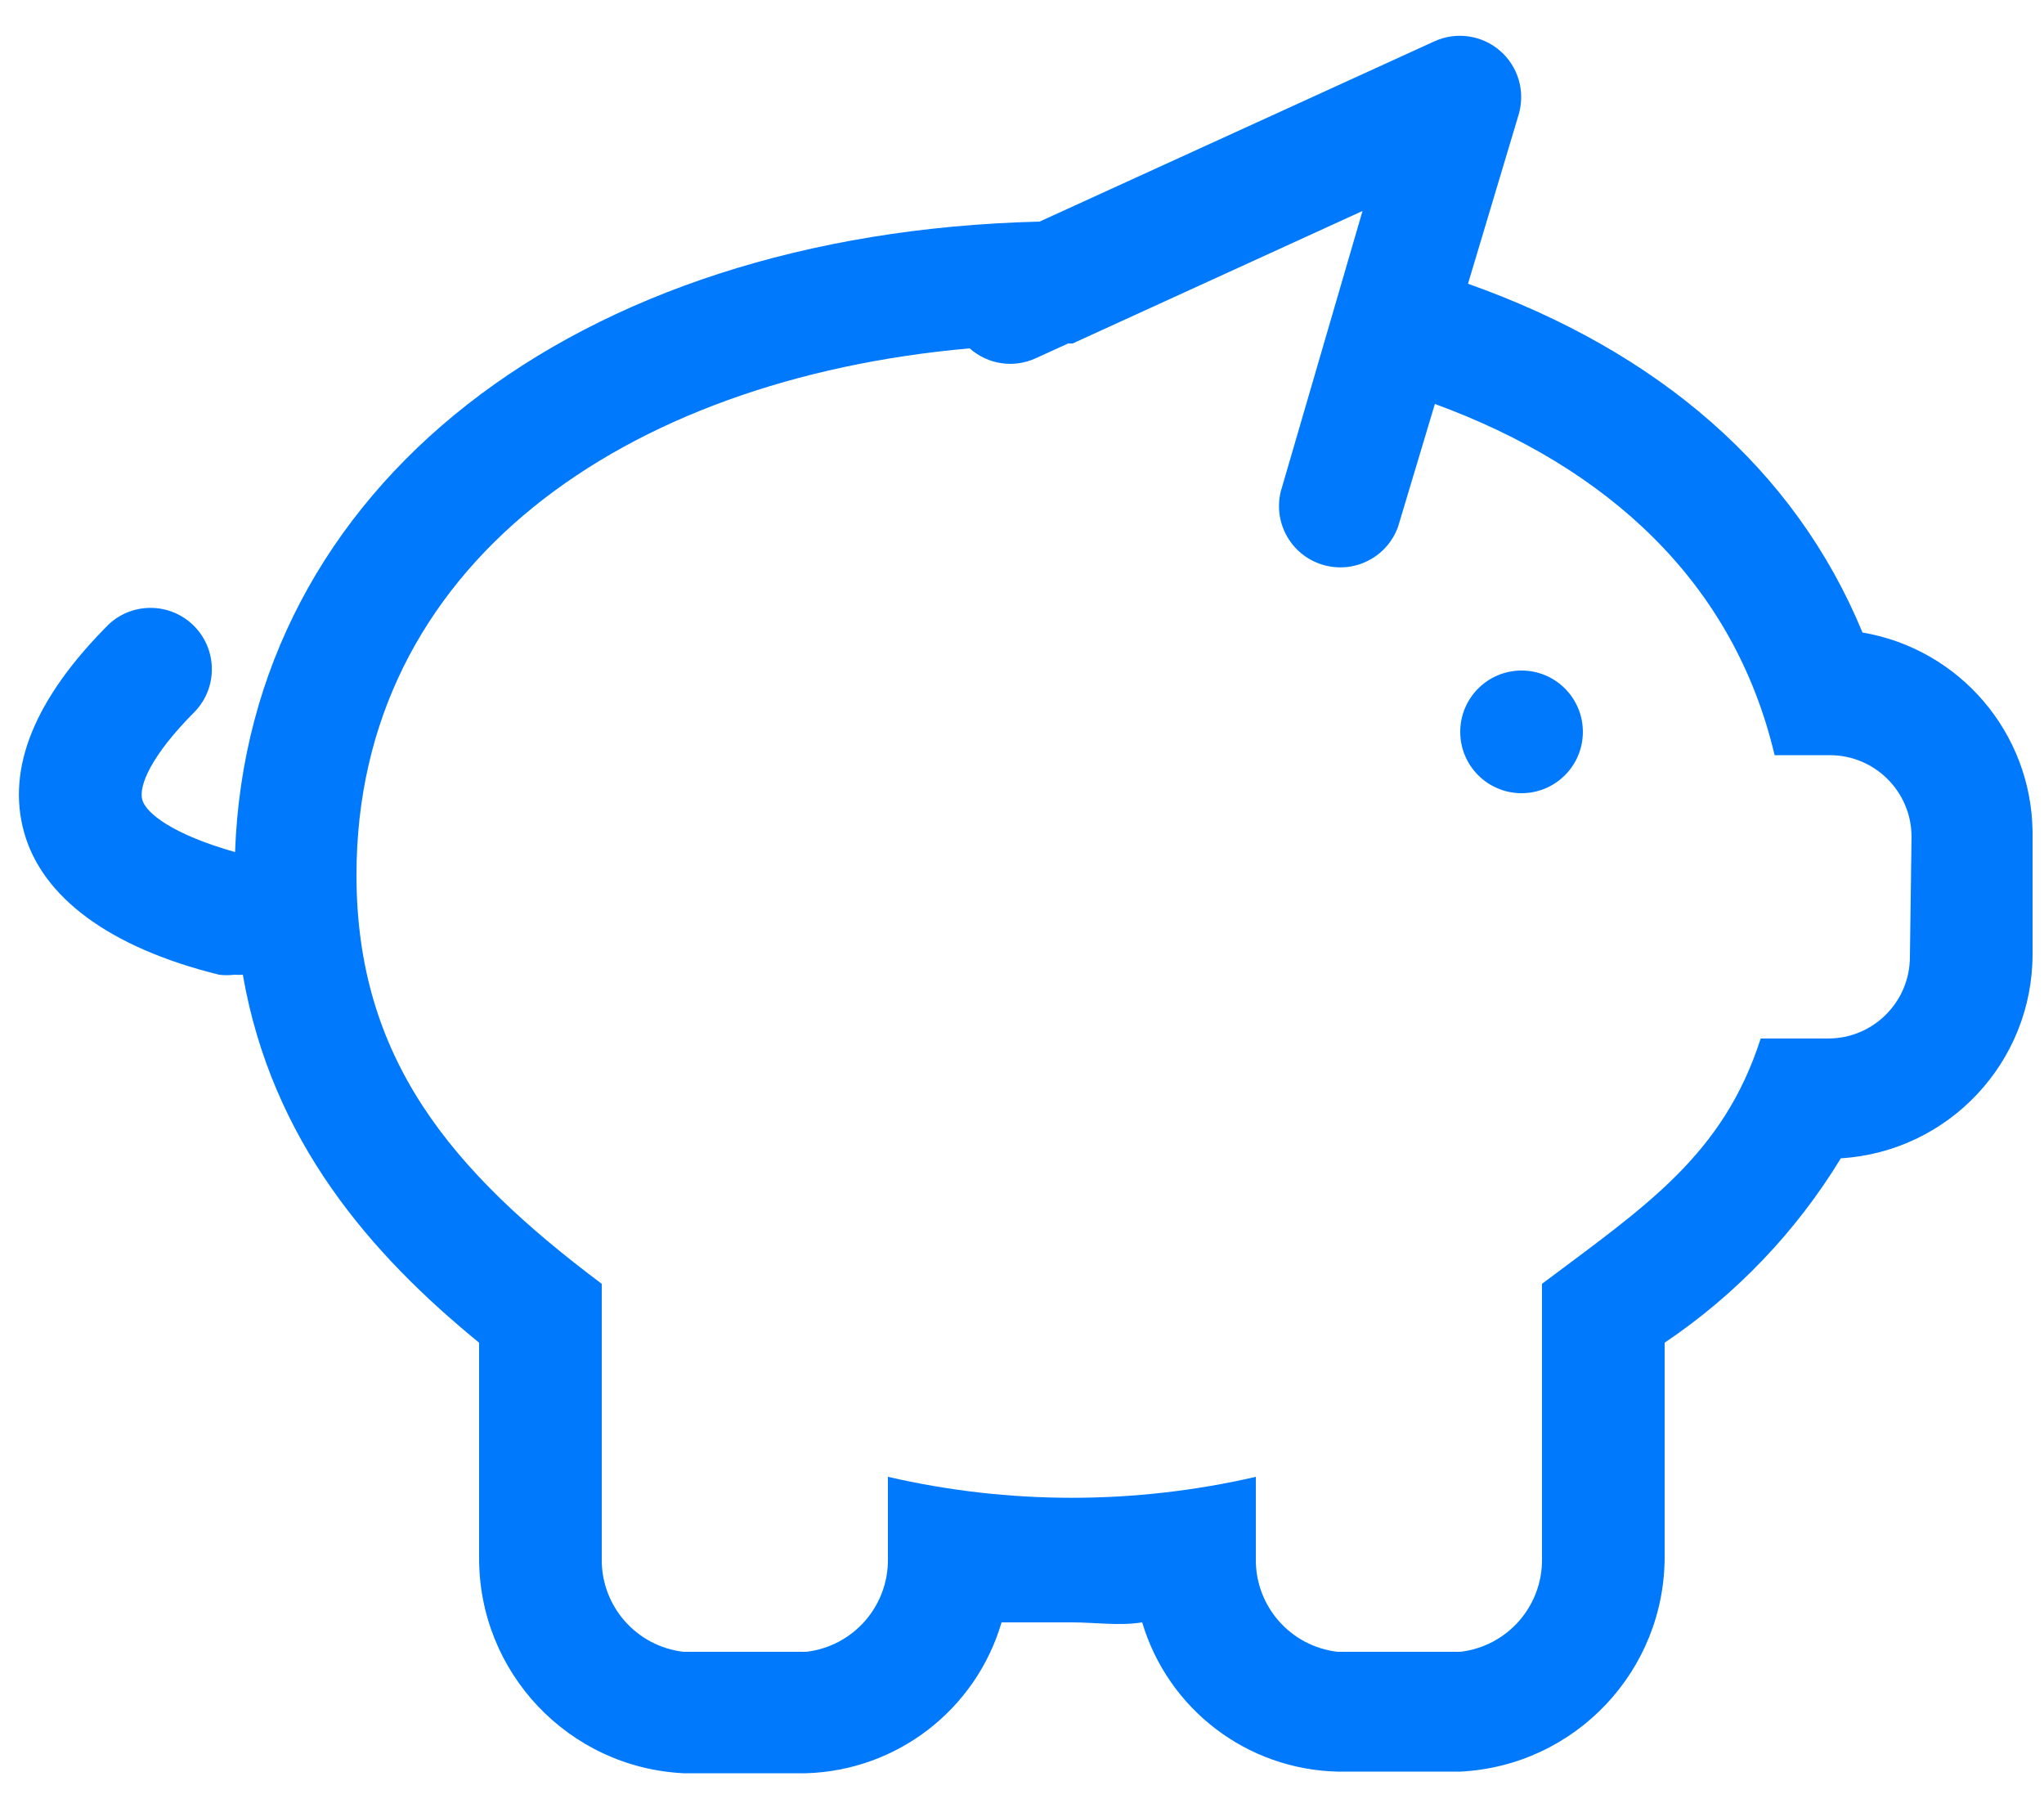 <?xml version="1.0" encoding="UTF-8"?>
<svg width="50px" height="44px" viewBox="0 0 50 44" version="1.1" xmlns="http://www.w3.org/2000/svg" xmlns:xlink="http://www.w3.org/1999/xlink">
    <!-- Generator: Sketch 52.6 (67491) - http://www.bohemiancoding.com/sketch -->
    <title>Money_box Copy</title>
    <desc>Created with Sketch.</desc>
    <g id="Page-1" stroke="none" stroke-width="1" fill="none" fill-rule="evenodd">
        <g id="Money_box-Copy" fill="#0079FC">
            <circle id="Oval" cx="37.22" cy="17.9" r="1.5"></circle>
            <path d="M45.56,15.47 C43.91,11.47 40.56,8.59 35.91,6.94 L37.15,2.8 C37.316,2.237 37.139,1.628 36.695,1.243 C36.252,0.858 35.625,0.767 35.09,1.01 L25.43,5.42 C14.02,5.7 6.07,11.93 5.75,20.84 C4.23,20.41 3.57,19.89 3.48,19.56 C3.39,19.23 3.68,18.49 4.78,17.39 C5.331,16.799 5.314,15.878 4.743,15.307 C4.172,14.736 3.251,14.719 2.66,15.27 C0.85,17.08 0.15,18.79 0.59,20.36 C1.03,21.93 2.65,23.17 5.36,23.84 C5.483,23.855 5.607,23.855 5.73,23.84 C5.8,23.845 5.87,23.845 5.94,23.84 C6.65,27.92 9.09,30.69 11.72,32.84 L11.72,38.09 C11.706,40.904 13.909,43.231 16.72,43.37 L19.72,43.37 C21.944,43.304 23.873,41.815 24.5,39.68 L26.22,39.68 C26.79,39.68 27.37,39.77 27.94,39.68 C28.573,41.805 30.504,43.279 32.72,43.33 L35.72,43.33 C38.531,43.191 40.734,40.864 40.72,38.05 L40.72,32.84 C42.465,31.665 43.936,30.127 45.03,28.33 C47.67,28.166 49.725,25.975 49.72,23.33 L49.72,20.33 C49.687,17.919 47.937,15.875 45.56,15.47 Z M46.72,23.4 C46.72,24.505 45.825,25.4 44.72,25.4 L43.07,25.4 C42.15,28.26 40.25,29.5 37.72,31.4 L37.72,38.12 C37.738,39.281 36.873,40.267 35.72,40.4 L32.72,40.4 C31.567,40.267 30.702,39.281 30.72,38.12 L30.72,36.12 C27.759,36.804 24.681,36.804 21.72,36.12 L21.72,38.12 C21.738,39.281 20.873,40.267 19.72,40.4 L16.72,40.4 C15.567,40.267 14.702,39.281 14.72,38.12 L14.72,31.4 C11.05,28.65 8.72,25.9 8.72,21.4 C8.72,13.84 15.25,9.27 23.72,8.52 C24.164,8.916 24.801,9.011 25.34,8.76 L26.13,8.4 L26.32,8.4 L26.24,8.4 L33.33,5.16 L31.33,12.02 C31.14,12.796 31.591,13.584 32.356,13.813 C33.121,14.043 33.932,13.632 34.2,12.88 L35.1,9.88 C39.31,11.42 42.41,14.23 43.41,18.47 L44.76,18.47 C45.865,18.47 46.76,19.365 46.76,20.47 L46.72,23.4 Z" id="Shape"></path>
        </g>
    </g>
</svg>
